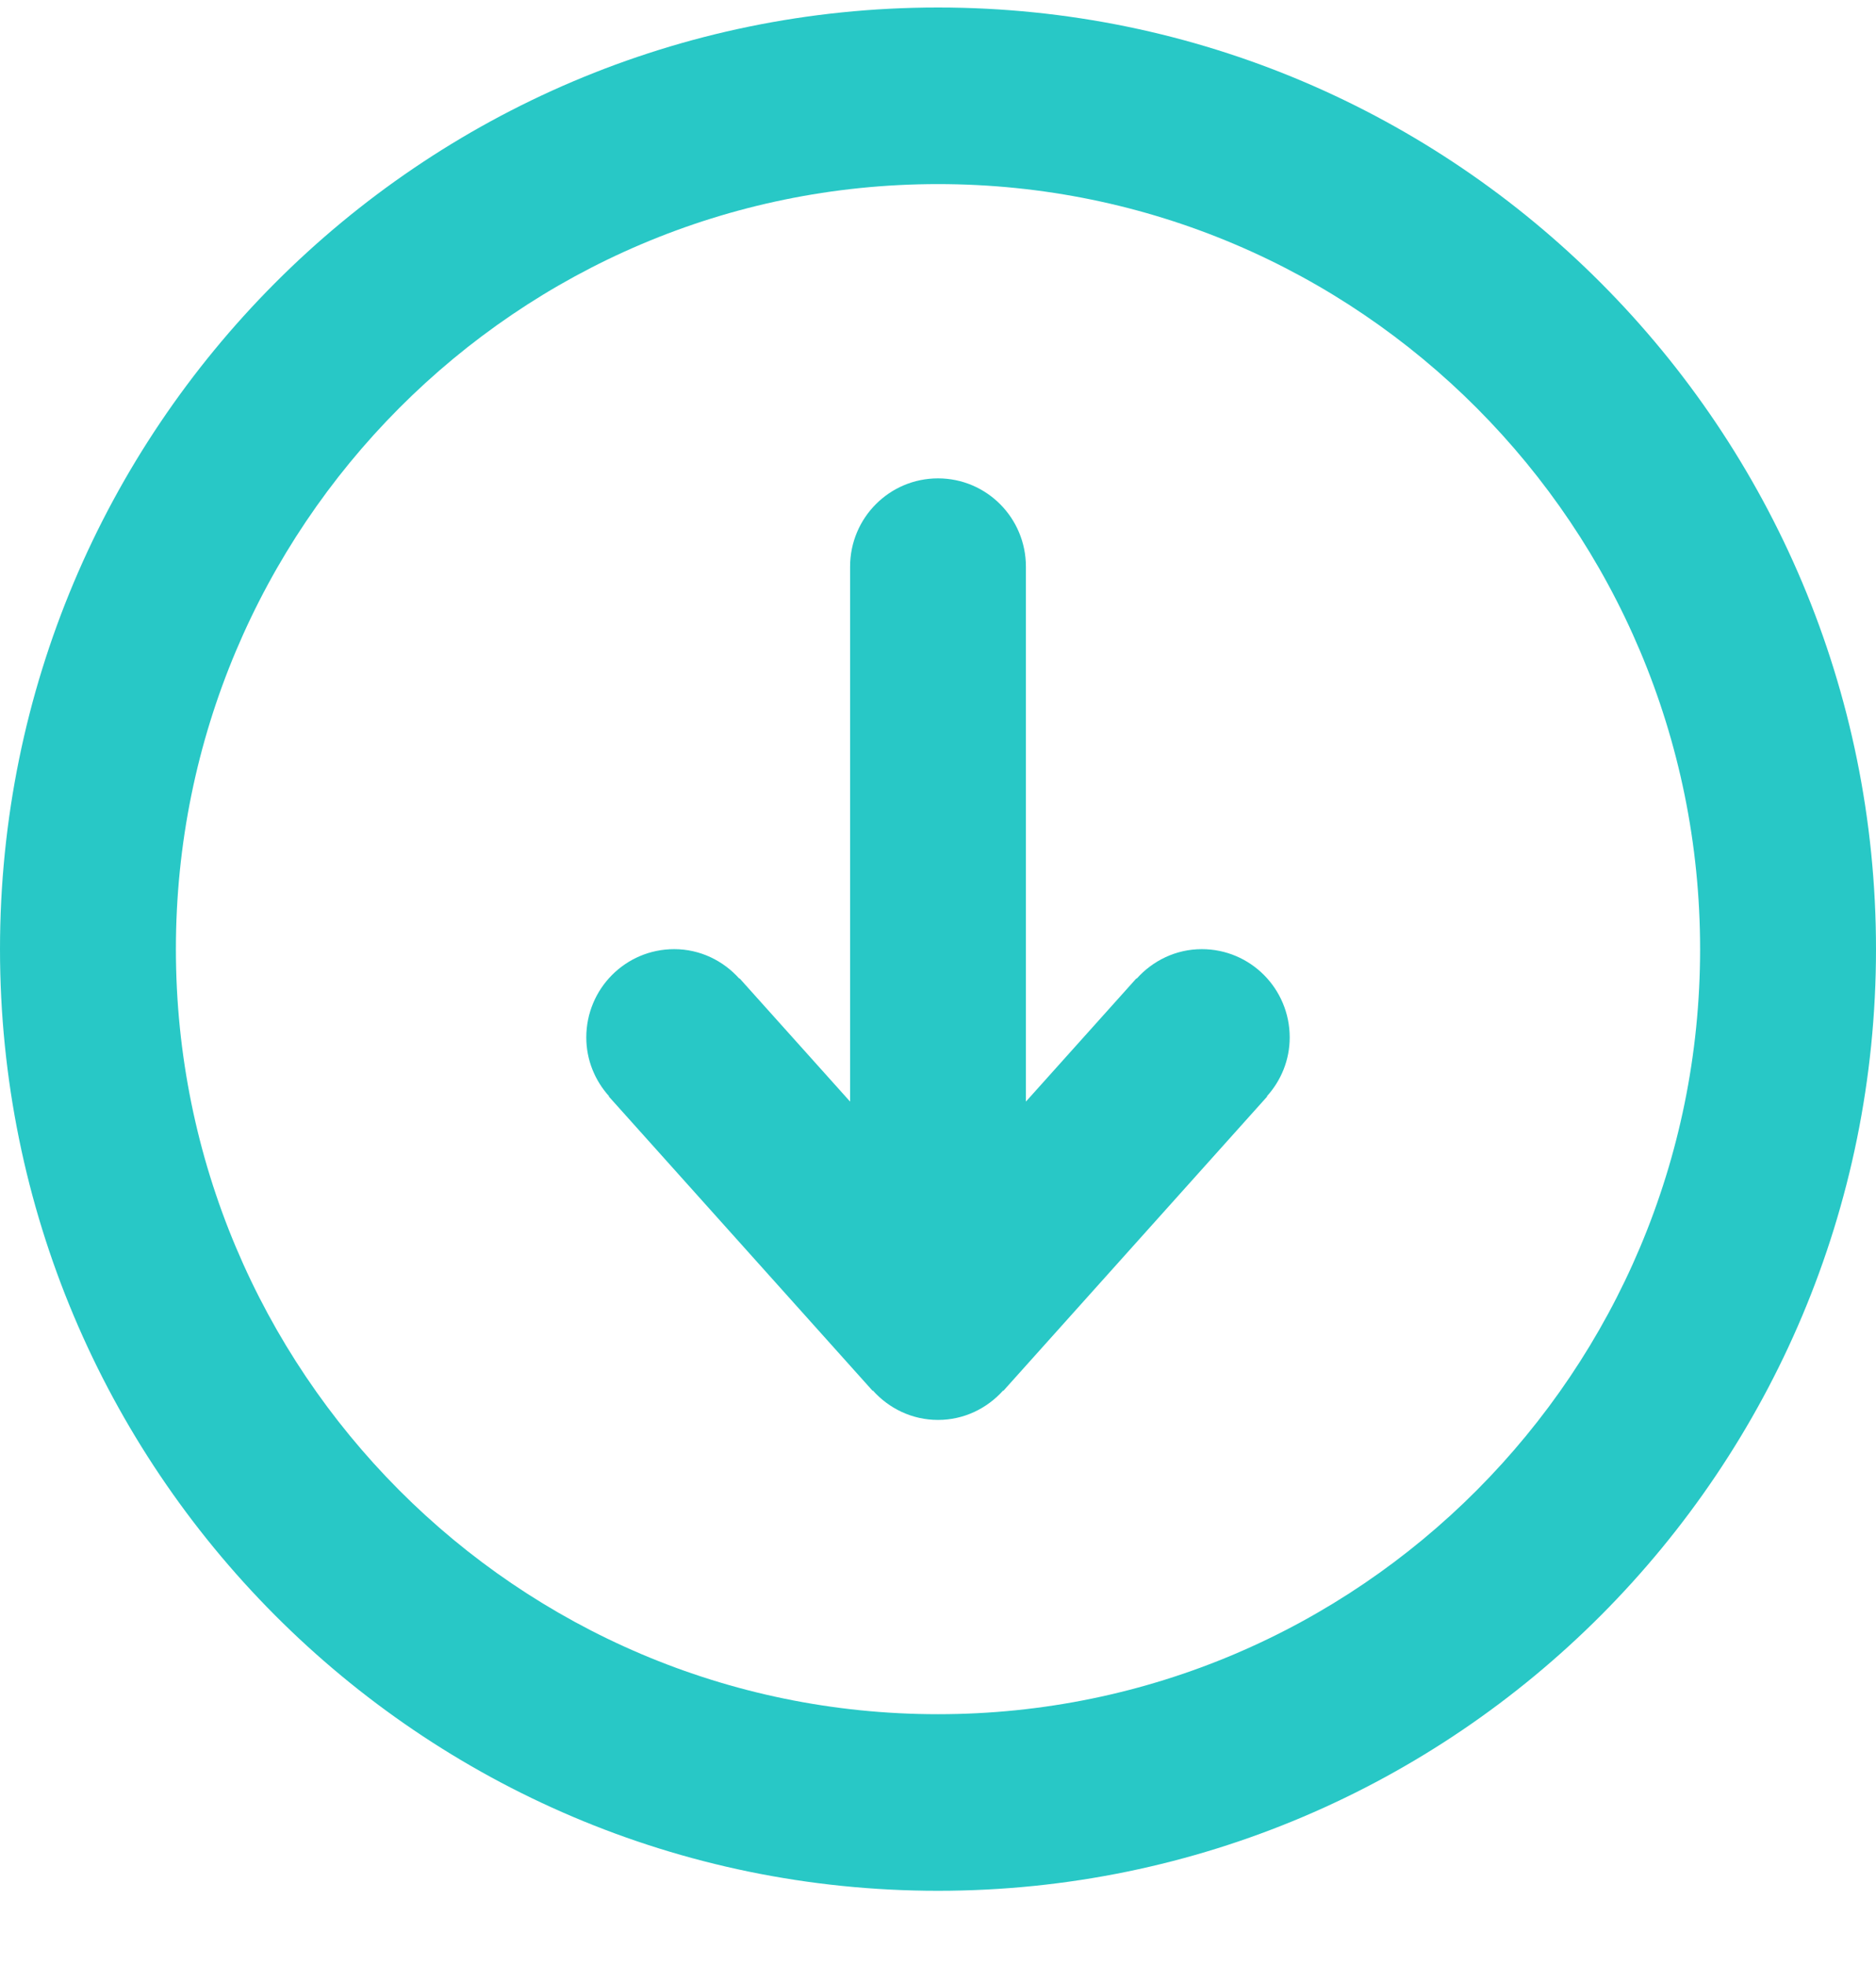 <svg xmlns="http://www.w3.org/2000/svg" xmlns:xlink="http://www.w3.org/1999/xlink" preserveAspectRatio="xMidYMid" width="21" height="22" viewBox="0 0 21 22">
  <defs>
    <style>
      .cls-1 {
        fill: #28c8c6;
        fill-rule: evenodd;
      }
    </style>
  </defs>
  <path d="M10.500,21.158 C4.701,21.158 0.000,16.441 0.000,10.621 C0.000,4.802 4.701,0.084 10.500,0.084 C16.299,0.084 21.000,4.802 21.000,10.621 C21.000,16.441 16.299,21.158 10.500,21.158 ZM10.500,2.060 C5.788,2.060 1.969,5.893 1.969,10.621 C1.969,15.349 5.788,19.182 10.500,19.182 C15.212,19.182 19.031,15.349 19.031,10.621 C19.031,5.893 15.212,2.060 10.500,2.060 ZM14.185,12.270 L11.232,15.563 L11.229,15.560 C11.049,15.761 10.790,15.889 10.500,15.889 C10.210,15.889 9.951,15.761 9.771,15.560 L9.768,15.563 L6.815,12.270 L6.818,12.267 C6.661,12.093 6.563,11.863 6.563,11.609 C6.563,11.063 7.003,10.621 7.547,10.621 C7.837,10.621 8.096,10.750 8.276,10.951 L8.279,10.948 L9.516,12.327 L9.516,6.341 C9.516,5.795 9.956,5.353 10.500,5.353 C11.044,5.353 11.484,5.795 11.484,6.341 L11.484,12.327 L12.721,10.948 L12.724,10.951 C12.904,10.750 13.163,10.621 13.453,10.621 C13.997,10.621 14.437,11.063 14.437,11.609 C14.437,11.863 14.339,12.093 14.182,12.267 L14.185,12.270 Z" class="cls-1"/>
</svg>
